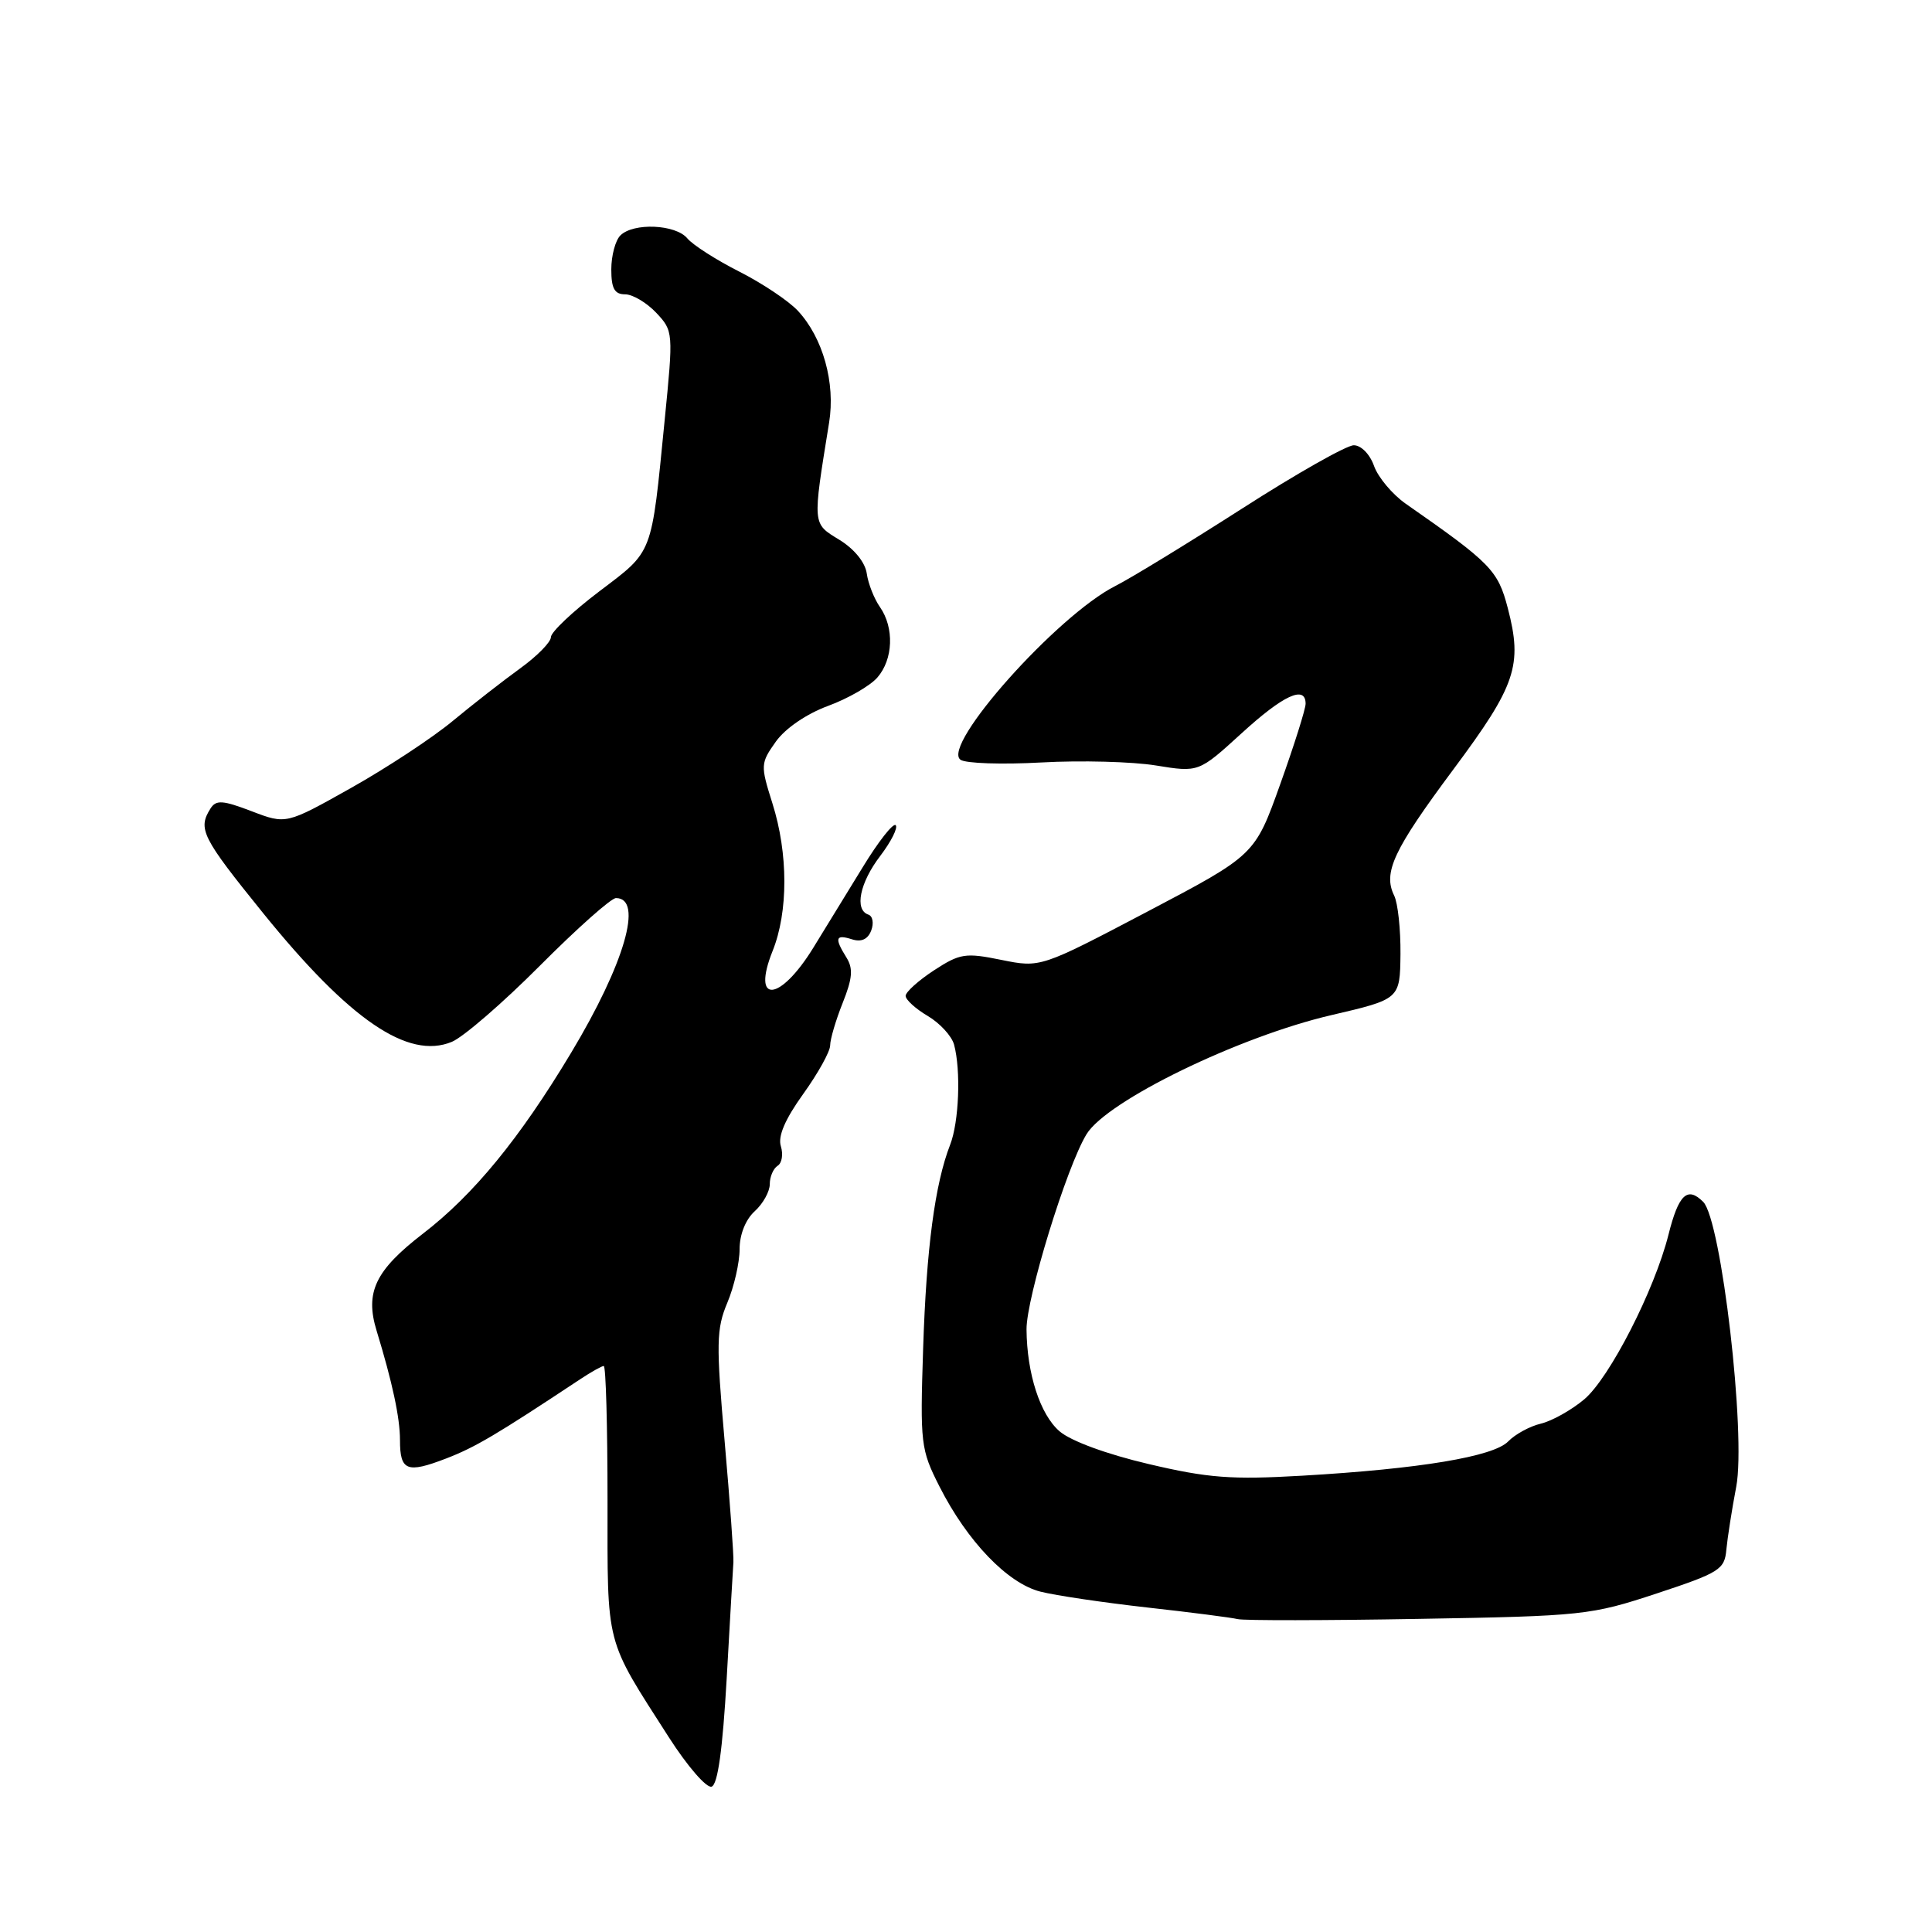 <?xml version="1.0" encoding="UTF-8" standalone="no"?>
<!DOCTYPE svg PUBLIC "-//W3C//DTD SVG 1.1//EN" "http://www.w3.org/Graphics/SVG/1.1/DTD/svg11.dtd" >
<svg xmlns="http://www.w3.org/2000/svg" xmlns:xlink="http://www.w3.org/1999/xlink" version="1.1" viewBox="0 0 256 256">
 <g >
 <path fill="currentColor"
d=" M 96.29 222.42 C 96.72 214.76 97.12 207.82 97.18 207.00 C 97.24 206.18 96.72 198.97 96.02 191.00 C 94.88 178.02 94.92 176.09 96.37 172.63 C 97.27 170.50 98.00 167.31 98.00 165.53 C 98.00 163.58 98.79 161.60 100.00 160.50 C 101.10 159.50 102.00 157.89 102.00 156.90 C 102.00 155.92 102.47 154.83 103.04 154.47 C 103.61 154.12 103.80 152.96 103.47 151.89 C 103.05 150.58 104.01 148.33 106.42 144.97 C 108.39 142.23 110.00 139.33 110.00 138.52 C 110.00 137.71 110.75 135.17 111.66 132.89 C 112.96 129.64 113.07 128.34 112.16 126.88 C 110.55 124.30 110.70 123.77 112.88 124.46 C 114.13 124.86 114.99 124.47 115.44 123.30 C 115.81 122.33 115.64 121.38 115.06 121.19 C 113.19 120.56 113.92 116.97 116.64 113.41 C 118.09 111.50 119.01 109.67 118.68 109.34 C 118.35 109.01 116.37 111.53 114.29 114.95 C 112.20 118.36 109.26 123.16 107.75 125.61 C 103.33 132.78 99.55 133.07 102.37 126.02 C 104.46 120.82 104.45 113.09 102.35 106.45 C 100.75 101.38 100.77 101.14 102.81 98.26 C 104.07 96.50 106.87 94.59 109.71 93.54 C 112.34 92.58 115.29 90.88 116.25 89.78 C 118.36 87.37 118.51 83.18 116.60 80.44 C 115.83 79.34 115.04 77.34 114.85 75.99 C 114.64 74.51 113.19 72.73 111.21 71.52 C 107.62 69.32 107.65 69.68 109.86 56.00 C 110.72 50.73 109.04 44.75 105.72 41.18 C 104.50 39.87 101.00 37.53 97.94 35.98 C 94.88 34.43 91.79 32.45 91.07 31.58 C 89.52 29.72 83.92 29.48 82.20 31.20 C 81.54 31.86 81.00 33.88 81.00 35.70 C 81.00 38.23 81.43 39.00 82.83 39.00 C 83.83 39.00 85.68 40.10 86.95 41.44 C 89.22 43.86 89.23 43.99 88.07 55.69 C 86.28 73.77 86.62 72.89 79.41 78.36 C 75.88 81.03 73.00 83.76 73.00 84.42 C 73.00 85.08 71.17 86.94 68.93 88.56 C 66.69 90.18 62.66 93.32 59.98 95.54 C 57.31 97.76 51.24 101.75 46.51 104.41 C 37.91 109.24 37.91 109.24 33.34 107.49 C 29.52 106.03 28.63 105.97 27.90 107.12 C 26.18 109.84 26.73 110.93 34.87 121.00 C 46.32 135.15 54.08 140.45 59.87 138.05 C 61.39 137.42 66.64 132.88 71.54 127.96 C 76.45 123.03 80.98 119.00 81.62 119.00 C 85.29 119.00 82.76 127.71 75.67 139.51 C 68.85 150.87 62.76 158.30 56.05 163.46 C 49.73 168.33 48.34 171.23 49.90 176.32 C 51.99 183.16 53.00 187.86 53.00 190.81 C 53.00 194.90 53.91 195.26 59.11 193.26 C 62.98 191.77 65.73 190.14 76.87 182.76 C 78.32 181.80 79.72 181.01 80.00 181.00 C 80.28 181.00 80.50 188.99 80.50 198.75 C 80.50 218.45 80.10 216.89 88.64 230.22 C 91.08 234.03 93.62 236.96 94.29 236.74 C 95.11 236.47 95.75 231.83 96.29 222.42 Z  M 219.50 211.15 C 227.85 208.39 228.52 207.97 228.75 205.34 C 228.90 203.78 229.48 200.03 230.06 197.00 C 231.38 190.07 228.09 161.66 225.68 159.25 C 223.59 157.16 222.42 158.26 221.08 163.61 C 219.23 170.96 213.27 182.59 209.92 185.42 C 208.23 186.84 205.64 188.29 204.17 188.64 C 202.70 188.99 200.76 190.05 199.85 190.99 C 197.91 193.01 188.11 194.64 172.50 195.54 C 163.18 196.08 160.08 195.85 152.19 193.99 C 146.65 192.69 141.88 190.94 140.39 189.65 C 137.82 187.43 136.07 182.02 136.02 176.16 C 135.99 171.99 141.33 154.61 143.97 150.29 C 146.66 145.87 164.15 137.36 176.41 134.51 C 185.50 132.39 185.50 132.39 185.57 126.44 C 185.60 123.17 185.23 119.67 184.73 118.66 C 183.24 115.61 184.64 112.62 192.58 101.95 C 200.88 90.81 201.77 88.16 199.79 80.58 C 198.48 75.56 197.56 74.62 186.27 66.75 C 184.50 65.51 182.61 63.26 182.07 61.75 C 181.52 60.19 180.36 59.00 179.38 59.00 C 178.43 59.00 171.77 62.77 164.58 67.39 C 157.38 72.00 149.84 76.61 147.80 77.64 C 140.10 81.52 124.68 98.81 127.27 100.67 C 127.94 101.16 132.78 101.32 138.00 101.03 C 143.22 100.74 150.05 100.92 153.17 101.43 C 158.83 102.35 158.83 102.35 164.50 97.18 C 170.04 92.11 173.00 90.74 173.00 93.25 C 173.00 93.94 171.49 98.73 169.64 103.90 C 166.28 113.30 166.28 113.30 152.08 120.77 C 137.87 128.24 137.87 128.24 132.68 127.19 C 127.92 126.22 127.20 126.33 123.75 128.58 C 121.69 129.93 120.00 131.45 120.00 131.96 C 120.00 132.47 121.32 133.67 122.93 134.62 C 124.54 135.57 126.11 137.28 126.42 138.42 C 127.34 141.85 127.07 148.68 125.90 151.68 C 123.88 156.88 122.75 165.41 122.32 178.68 C 121.91 191.30 122.00 192.07 124.48 196.96 C 128.16 204.23 133.51 209.80 137.86 210.90 C 139.86 211.41 146.22 212.35 152.00 213.00 C 157.78 213.64 163.18 214.34 164.00 214.54 C 164.82 214.74 175.62 214.73 188.00 214.51 C 209.75 214.14 210.80 214.02 219.50 211.15 Z "/>
</g>
</svg>